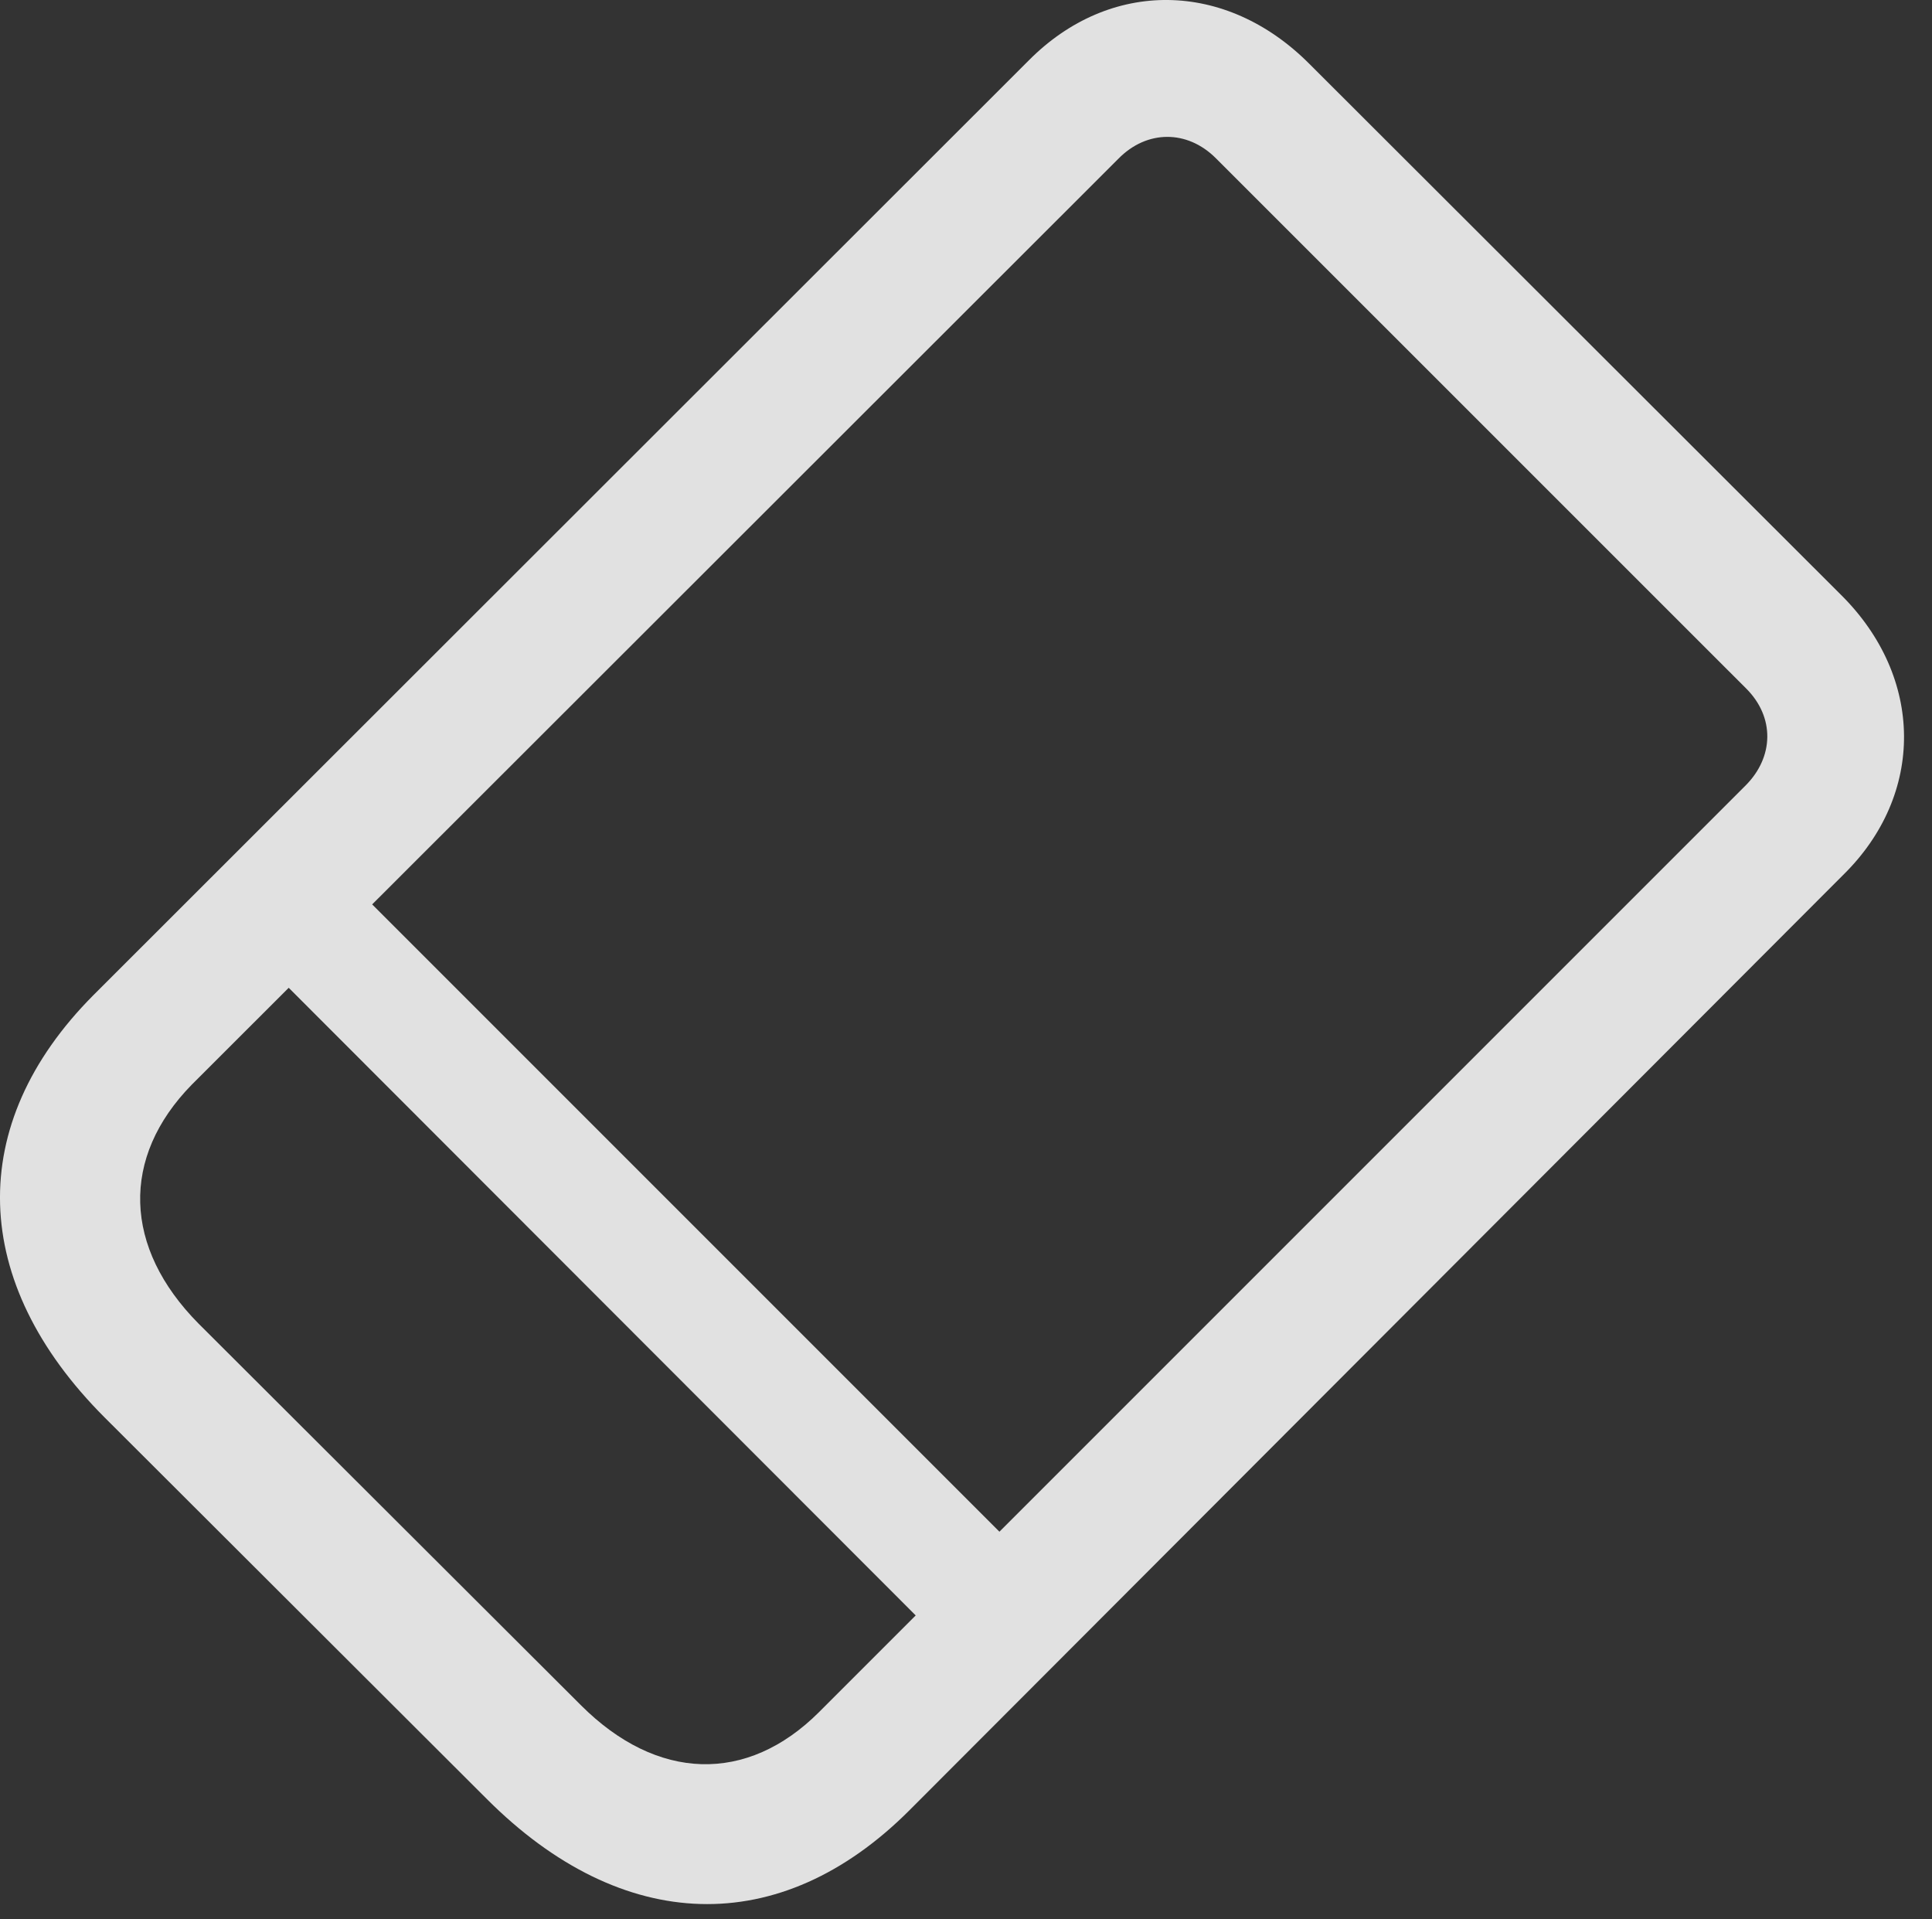 <?xml version="1.0" encoding="UTF-8"?>
<!--Generator: Apple Native CoreSVG 326-->
<!DOCTYPE svg
PUBLIC "-//W3C//DTD SVG 1.1//EN"
       "http://www.w3.org/Graphics/SVG/1.1/DTD/svg11.dtd">
<svg version="1.1" xmlns="http://www.w3.org/2000/svg" xmlns:xlink="http://www.w3.org/1999/xlink" viewBox="0 0 25.112 24.942">
 <rect x="0" y="0" width="25.112" height="24.942" fill="#333333" stroke="none"/>
 <g>
  <rect height="24.942" opacity="0" width="25.112" x="0" y="0"/>
  <path d="M1.36 18.423L6.33 23.384C8.088 25.142 10.139 25.21 11.819 23.53L23.957 11.372C25.022 10.327 25.012 8.804 23.928 7.73L17.014 0.825C15.93-0.259 14.426-0.278 13.371 0.786L1.213 12.935C-0.457 14.614-0.398 16.665 1.36 18.423ZM2.58 17.202C1.604 16.216 1.565 15.044 2.493 14.097L14.534 2.066C14.905 1.685 15.432 1.685 15.803 2.056L22.698 8.95C23.069 9.321 23.059 9.839 22.688 10.21L10.647 22.251C9.709 23.189 8.538 23.15 7.551 22.163ZM3.147 12.232L12.522 21.616L13.606 20.523L4.25 11.167Z" fill="white" fill-opacity="0.85"/>
 </g>
</svg>
